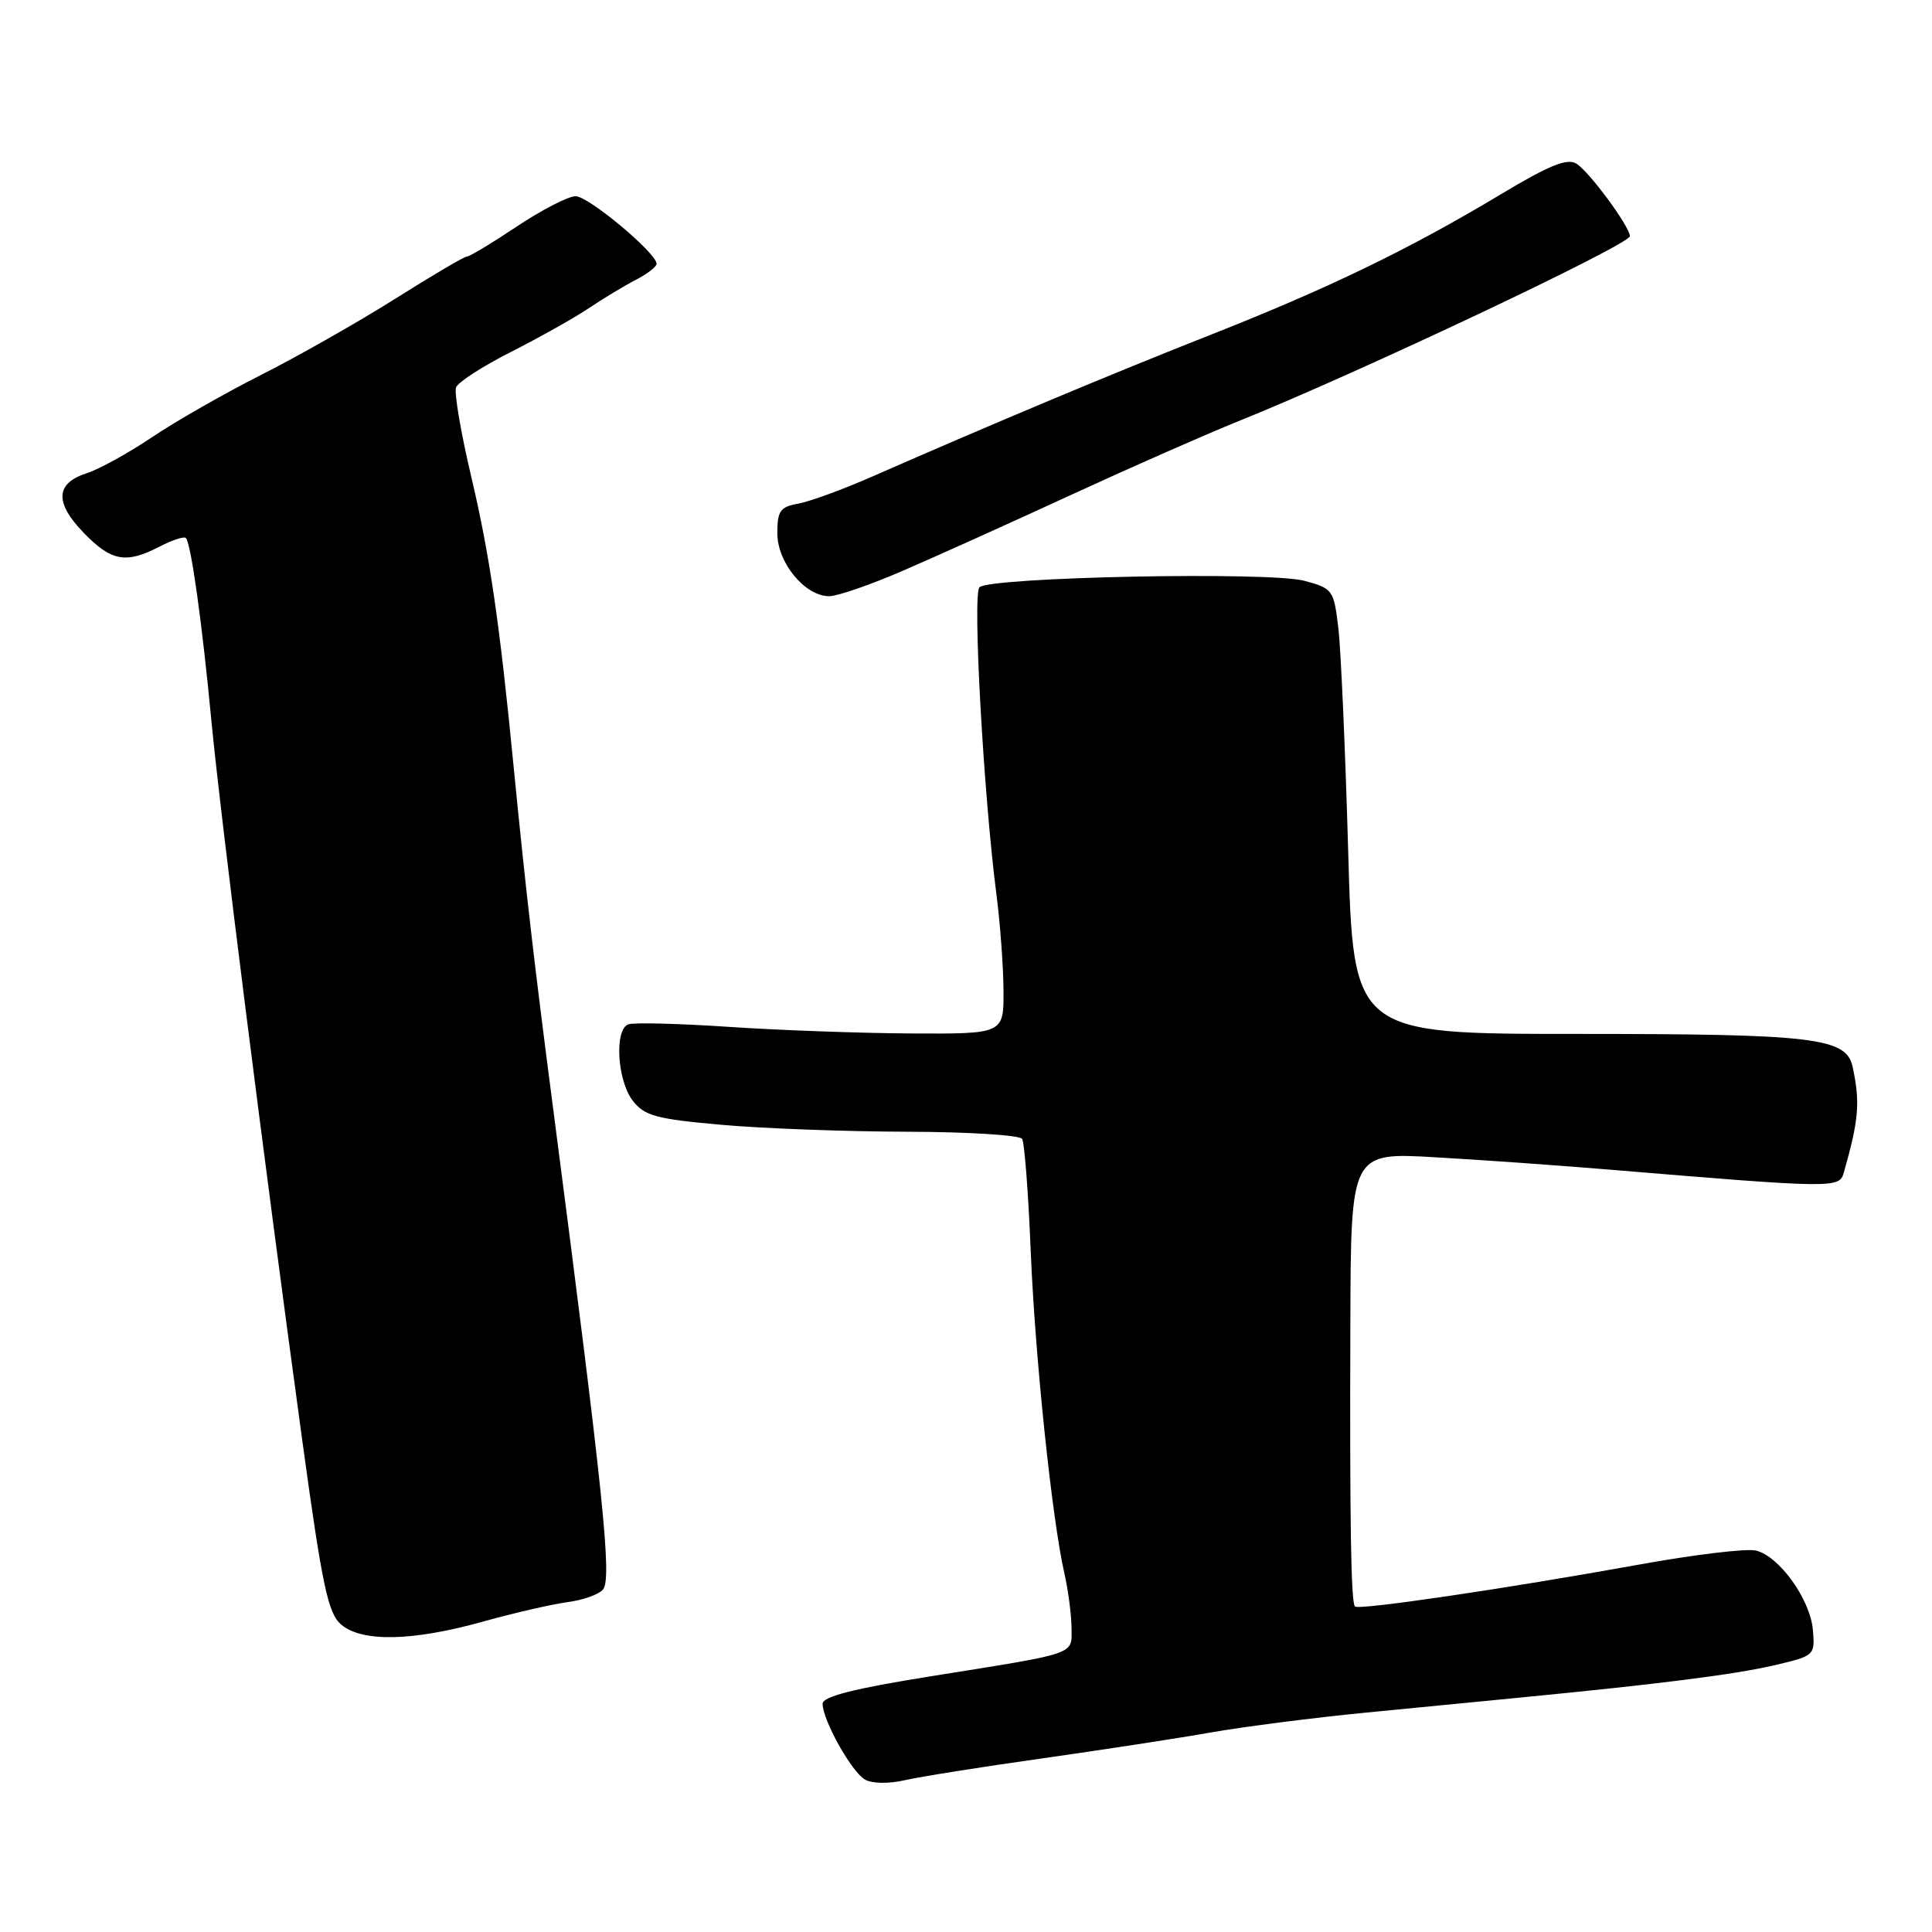 <?xml version="1.0" encoding="UTF-8" standalone="no"?>
<!DOCTYPE svg PUBLIC "-//W3C//DTD SVG 1.1//EN" "http://www.w3.org/Graphics/SVG/1.1/DTD/svg11.dtd" >
<svg xmlns="http://www.w3.org/2000/svg" xmlns:xlink="http://www.w3.org/1999/xlink" version="1.1" viewBox="0 0 256 256">
 <g >
 <path fill="currentColor"
d=" M 138.00 233.01 C 145.97 231.88 156.10 230.33 160.50 229.55 C 164.90 228.78 174.12 227.60 181.00 226.93 C 187.88 226.26 197.10 225.36 201.50 224.93 C 219.92 223.14 229.82 221.88 235.00 220.68 C 240.43 219.42 240.50 219.36 240.22 216.01 C 239.89 211.96 235.80 206.24 232.69 205.46 C 231.47 205.15 224.40 206.00 216.99 207.35 C 199.70 210.48 180.05 213.38 179.54 212.87 C 179.01 212.34 178.84 201.93 178.93 175.10 C 179.00 152.69 179.00 152.69 190.25 153.35 C 196.44 153.70 206.90 154.45 213.50 155.00 C 243.04 157.46 243.72 157.47 244.31 155.39 C 246.31 148.36 246.50 146.08 245.48 141.35 C 244.64 137.50 240.41 137.00 209.01 137.00 C 179.32 137.00 179.32 137.00 178.64 112.75 C 178.26 99.41 177.68 86.14 177.34 83.25 C 176.74 78.17 176.60 77.97 172.84 76.96 C 168.22 75.71 131.14 76.46 129.78 77.82 C 128.85 78.75 130.32 105.22 132.03 118.50 C 132.53 122.35 132.95 128.09 132.97 131.25 C 133.00 137.00 133.00 137.00 120.75 136.94 C 114.01 136.90 103.10 136.51 96.50 136.06 C 89.90 135.62 83.94 135.47 83.25 135.73 C 81.39 136.45 81.78 143.15 83.83 145.83 C 85.39 147.85 86.91 148.27 95.56 149.04 C 101.03 149.53 112.11 149.94 120.19 149.96 C 128.27 149.98 135.13 150.41 135.44 150.91 C 135.75 151.41 136.26 158.05 136.57 165.66 C 137.14 179.73 139.39 201.25 141.04 208.50 C 141.54 210.70 141.96 213.91 141.98 215.64 C 142.00 219.33 143.07 218.96 123.25 222.13 C 113.18 223.74 109.00 224.80 109.00 225.75 C 109.00 227.92 112.85 234.82 114.63 235.81 C 115.57 236.34 117.80 236.37 119.88 235.89 C 121.87 235.43 130.03 234.13 138.00 233.01 Z  M 64.00 214.87 C 68.12 213.72 73.17 212.56 75.21 212.29 C 77.25 212.02 79.36 211.27 79.90 210.62 C 81.11 209.16 79.97 198.17 73.34 147.25 C 70.79 127.72 69.64 117.73 68.05 101.50 C 66.20 82.49 64.87 73.44 62.45 63.20 C 61.07 57.36 60.16 52.02 60.43 51.33 C 60.69 50.64 63.97 48.52 67.71 46.63 C 71.44 44.74 76.08 42.14 78.00 40.85 C 79.92 39.56 82.74 37.86 84.25 37.08 C 85.76 36.30 87.00 35.35 87.00 34.96 C 87.00 33.53 77.98 26.00 76.27 26.00 C 75.30 26.00 71.80 27.80 68.50 30.00 C 65.20 32.20 62.21 34.00 61.86 34.00 C 61.50 34.00 57.23 36.52 52.36 39.59 C 47.49 42.66 39.52 47.19 34.65 49.65 C 29.78 52.11 23.26 55.83 20.15 57.93 C 17.04 60.02 13.15 62.17 11.50 62.70 C 7.34 64.04 7.21 66.59 11.10 70.61 C 14.77 74.39 16.68 74.73 21.14 72.43 C 22.82 71.56 24.38 71.05 24.62 71.28 C 25.31 71.97 26.78 82.50 28.01 95.50 C 29.22 108.19 34.93 153.40 40.07 191.00 C 42.69 210.09 43.46 213.76 45.19 215.25 C 47.94 217.62 54.65 217.48 64.00 214.87 Z  M 119.67 75.61 C 123.98 73.75 134.03 69.22 142.00 65.54 C 149.97 61.87 159.88 57.51 164.00 55.85 C 179.75 49.53 216.01 32.39 215.97 31.29 C 215.91 29.96 210.60 22.76 208.89 21.69 C 207.66 20.93 205.33 21.87 198.89 25.73 C 186.81 32.99 176.05 38.20 160.32 44.40 C 147.36 49.51 131.70 56.07 115.50 63.18 C 111.65 64.87 107.26 66.47 105.75 66.74 C 103.38 67.16 103.00 67.70 103.00 70.66 C 103.00 74.56 106.66 79.00 109.88 79.00 C 110.96 79.00 115.36 77.48 119.67 75.61 Z "/>
</g>
</svg>